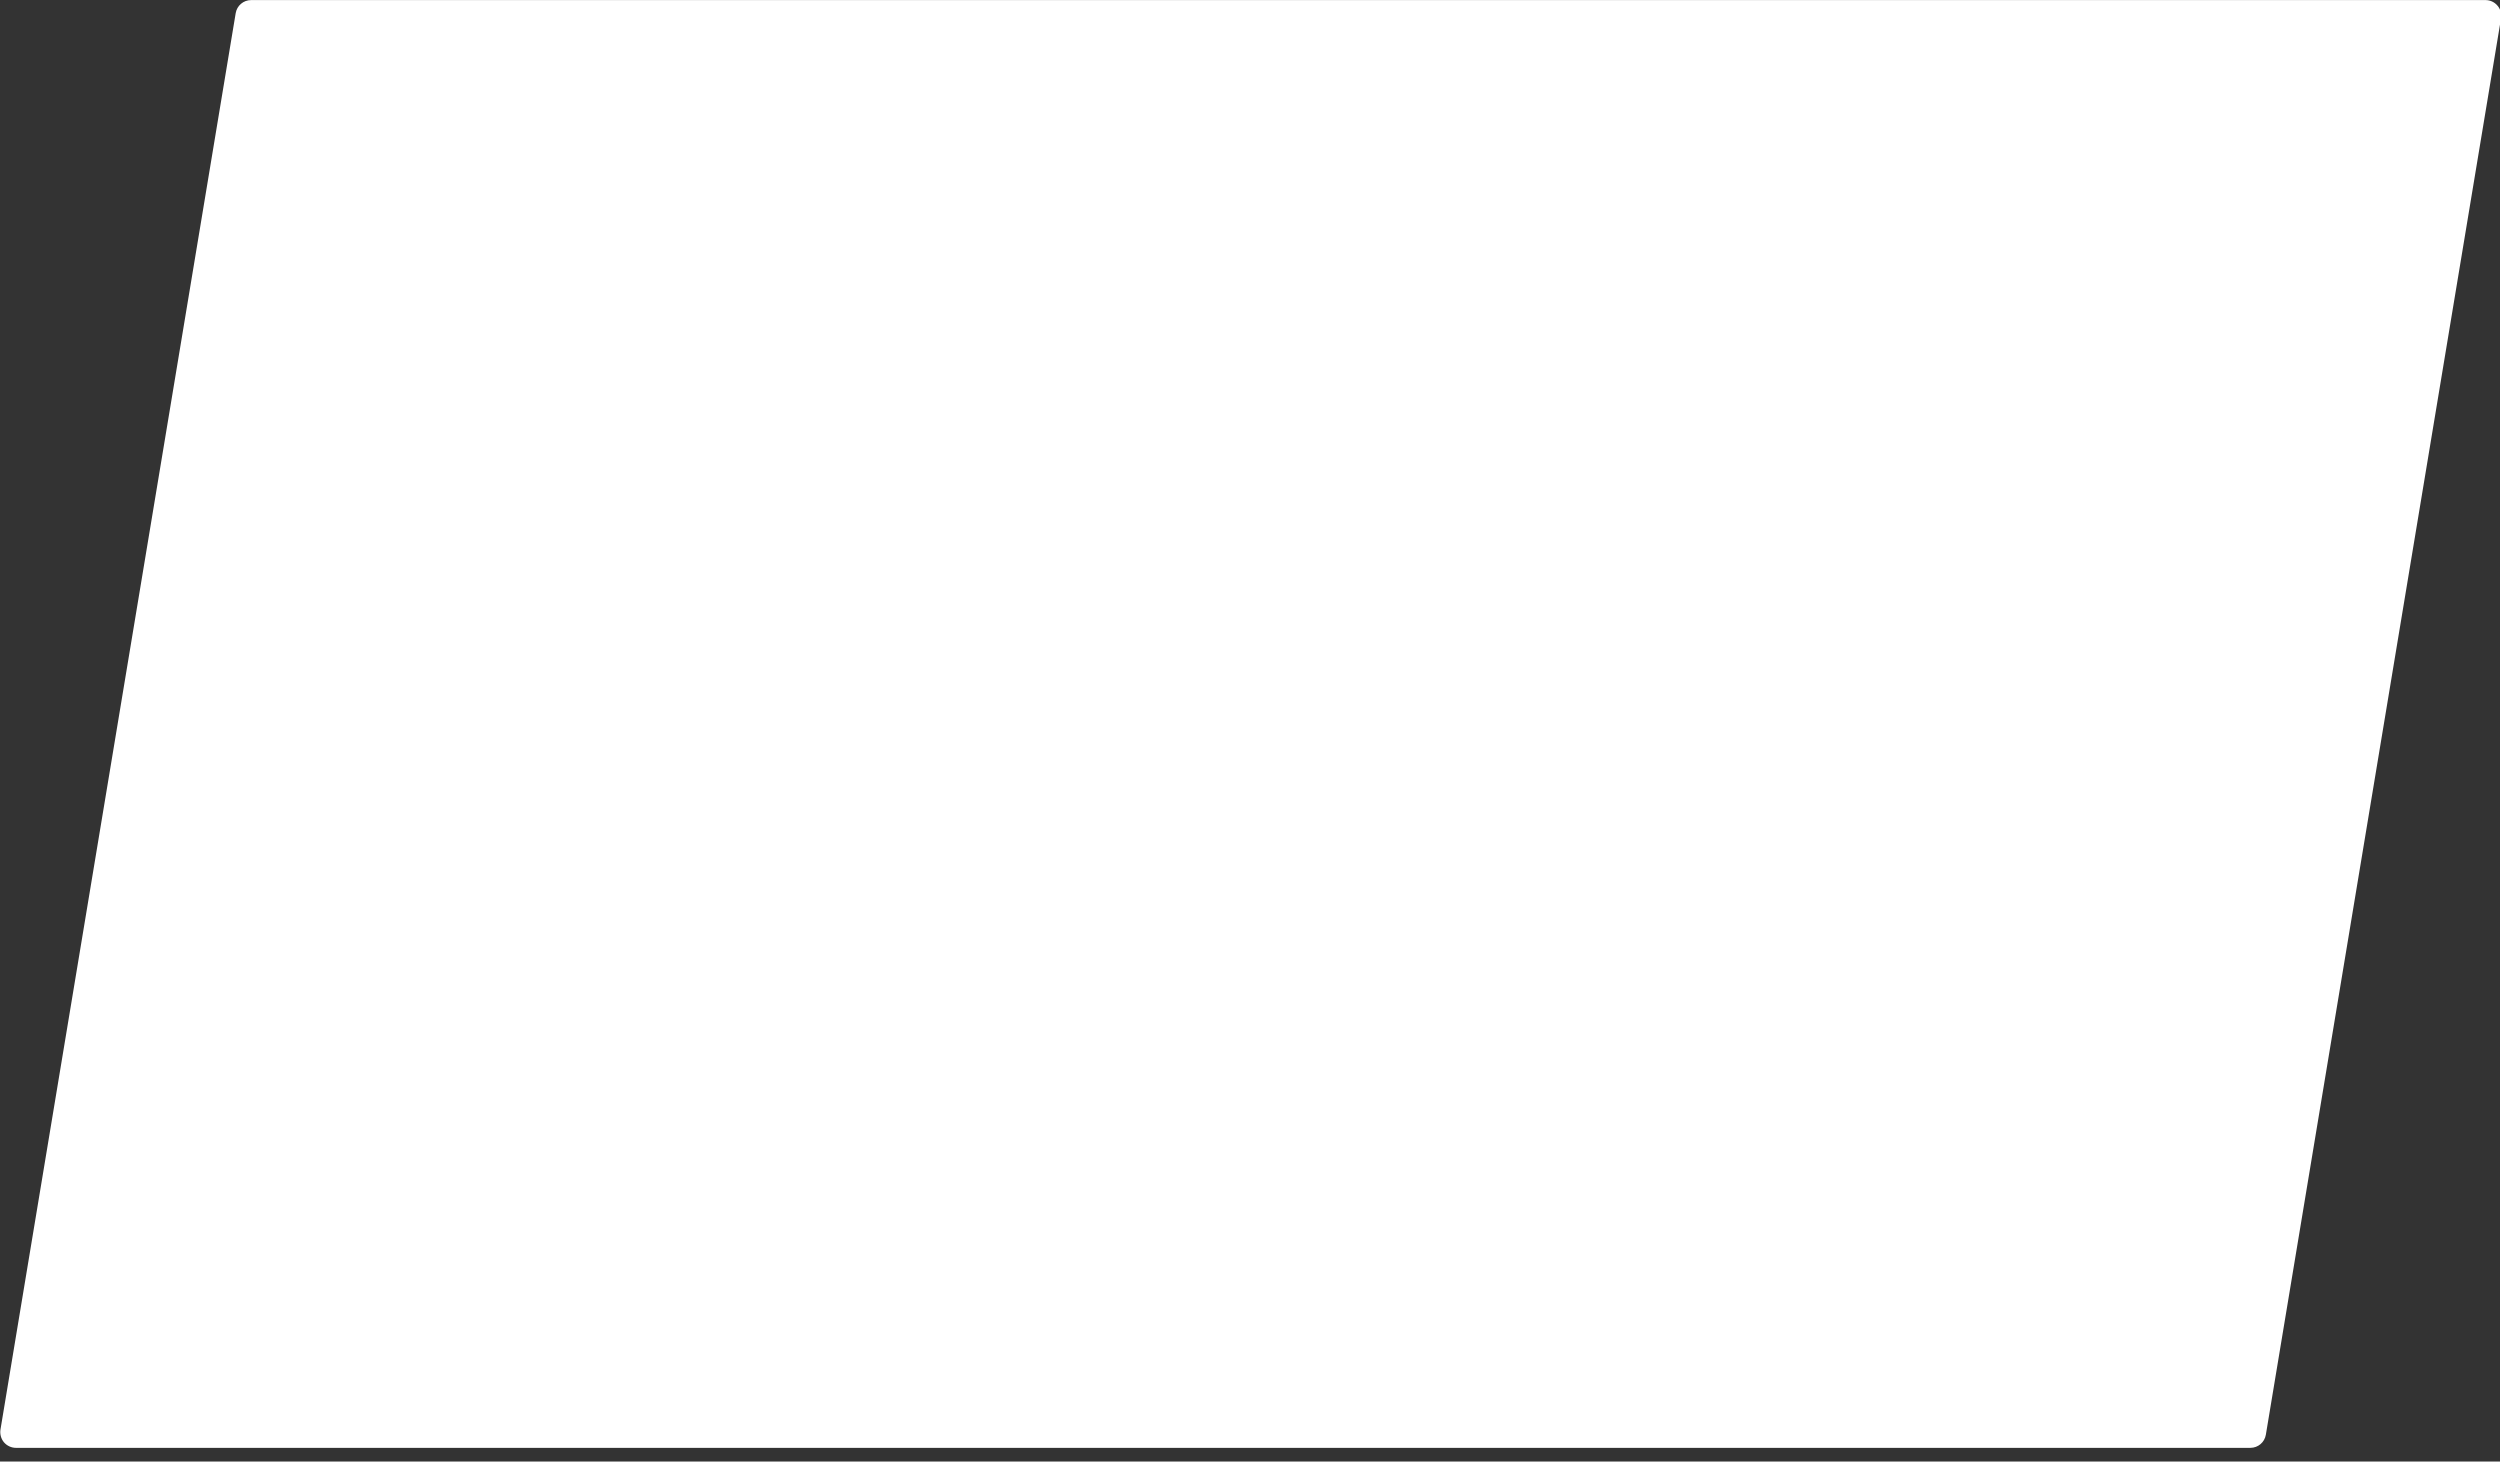<svg width="65" height="38" viewBox="0 0 65 38" fill="none" xmlns="http://www.w3.org/2000/svg">
<rect x="0" y="0" width="65" height="38" fill="#333333" stroke="none"/>
<path d="M64.934 0.146C64.858 0.056 64.745 0.002 64.625 0.002H6.53C6.33 0.002 6.161 0.146 6.128 0.342L0.012 37.17C-0.006 37.287 0.027 37.409 0.103 37.5C0.182 37.591 0.295 37.644 0.415 37.644H58.51C58.71 37.644 58.879 37.5 58.912 37.304L65.027 0.476C65.046 0.359 65.013 0.237 64.934 0.146Z" fill="white"/>
</svg>
